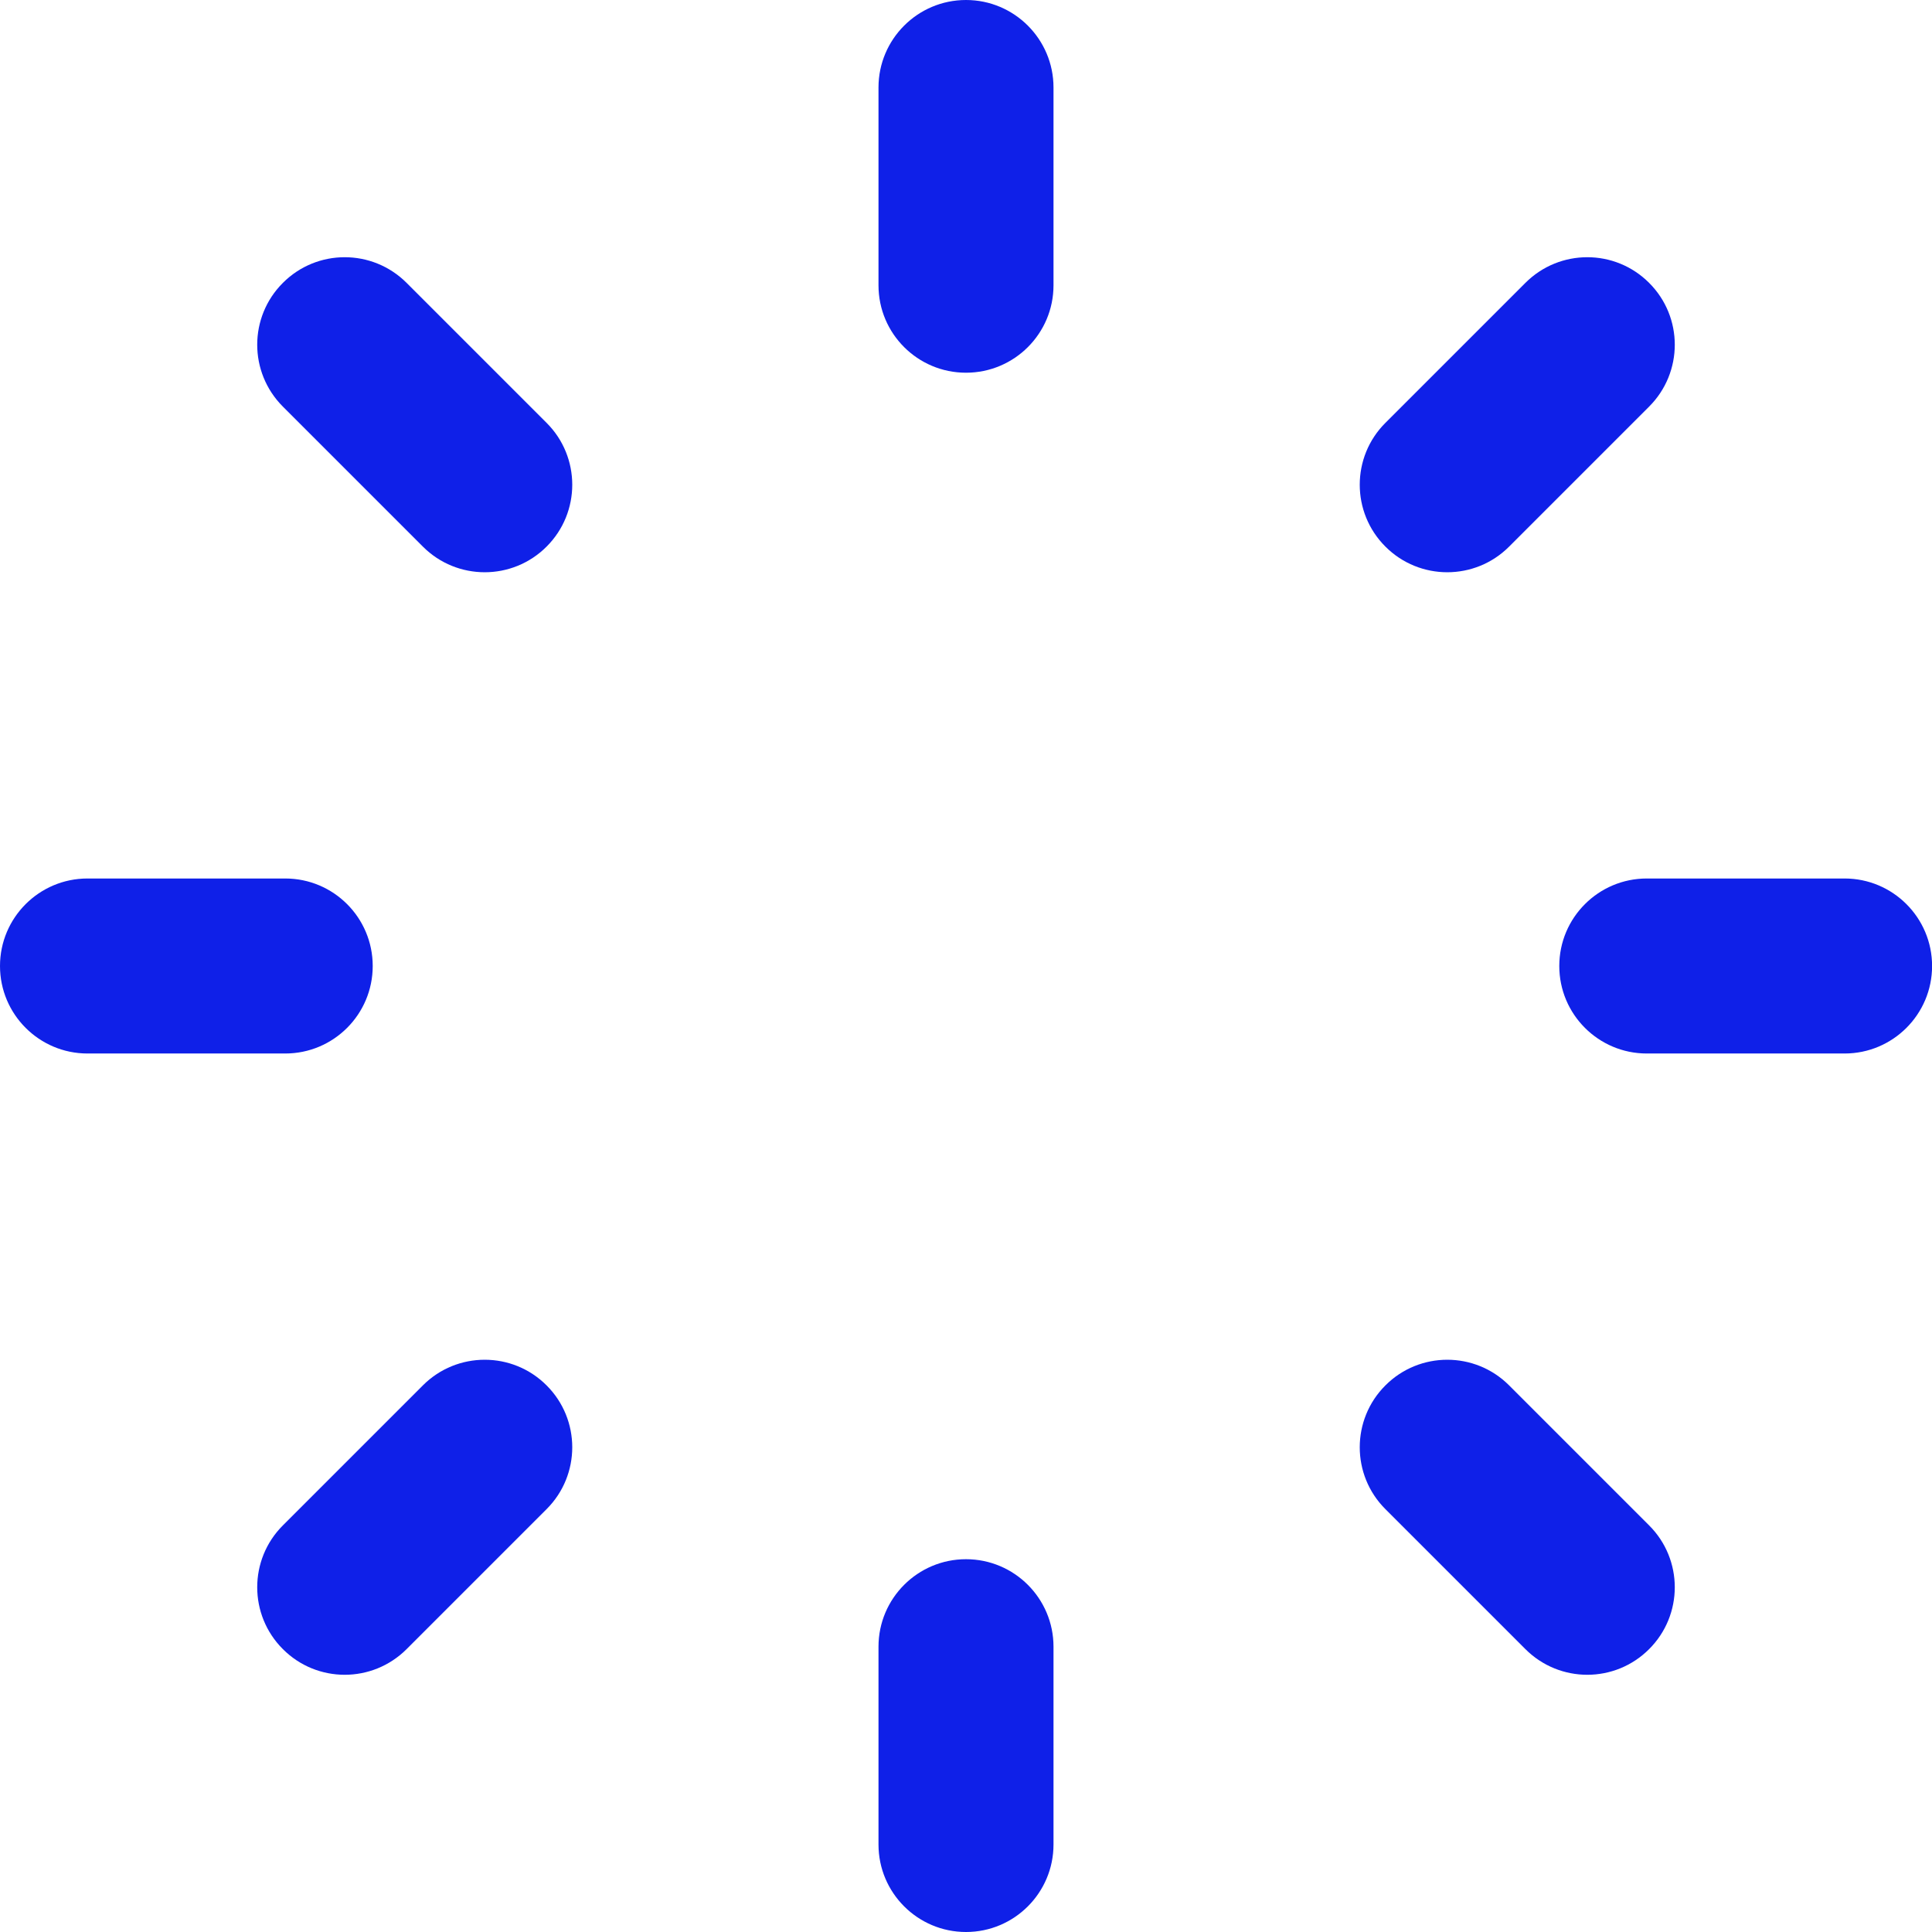 <svg width="24" height="24" viewBox="0 0 24 24" fill="none" xmlns="http://www.w3.org/2000/svg">
<path fill-rule="evenodd" clip-rule="evenodd" d="M12 19.369C12.6 19.369 13.087 19.856 13.087 20.456V22.913C13.087 23.513 12.6 24 12 24C11.4 24 10.913 23.513 10.913 22.913V20.456C10.913 19.856 11.4 19.369 12 19.369Z" fill="#0F20E8"/>
<path fill-rule="evenodd" clip-rule="evenodd" d="M12 0C12.6 0 13.087 0.487 13.087 1.087V3.544C13.087 4.144 12.6 4.63 12 4.63C11.4 4.63 10.913 4.144 10.913 3.544V1.087C10.913 0.487 11.4 0 12 0Z" fill="#0F20E8"/>
<path fill-rule="evenodd" clip-rule="evenodd" d="M17.21 17.21C17.634 16.785 18.323 16.785 18.747 17.21L20.486 18.949C20.911 19.373 20.911 20.062 20.486 20.486C20.062 20.911 19.374 20.911 18.949 20.486L17.21 18.747C16.785 18.323 16.785 17.634 17.21 17.21Z" fill="#0F20E8"/>
<path fill-rule="evenodd" clip-rule="evenodd" d="M3.514 3.514C3.938 3.089 4.626 3.089 5.051 3.514L6.79 5.253C7.215 5.677 7.215 6.366 6.79 6.79C6.366 7.215 5.677 7.215 5.253 6.79L3.514 5.051C3.089 4.626 3.089 3.938 3.514 3.514Z" fill="#0F20E8"/>
<path fill-rule="evenodd" clip-rule="evenodd" d="M19.37 12C19.37 11.4 19.857 10.913 20.457 10.913H22.914C23.514 10.913 24.001 11.4 24.001 12C24.001 12.6 23.514 13.087 22.914 13.087H20.457C19.857 13.087 19.37 12.6 19.37 12Z" fill="#0F20E8"/>
<path fill-rule="evenodd" clip-rule="evenodd" d="M0 12C0 11.4 0.487 10.913 1.087 10.913H3.543C4.144 10.913 4.63 11.4 4.63 12C4.63 12.6 4.144 13.087 3.543 13.087H1.087C0.487 13.087 0 12.6 0 12Z" fill="#0F20E8"/>
<path fill-rule="evenodd" clip-rule="evenodd" d="M20.486 3.514C20.911 3.938 20.911 4.626 20.486 5.051L18.747 6.79C18.323 7.215 17.634 7.215 17.21 6.79C16.785 6.366 16.785 5.677 17.21 5.253L18.949 3.514C19.374 3.089 20.062 3.089 20.486 3.514Z" fill="#0F20E8"/>
<path fill-rule="evenodd" clip-rule="evenodd" d="M6.79 17.21C7.215 17.634 7.215 18.323 6.79 18.747L5.051 20.486C4.626 20.911 3.938 20.911 3.514 20.486C3.089 20.062 3.089 19.373 3.514 18.949L5.253 17.21C5.677 16.785 6.366 16.785 6.79 17.21Z" fill="#0F20E8"/>
</svg>
